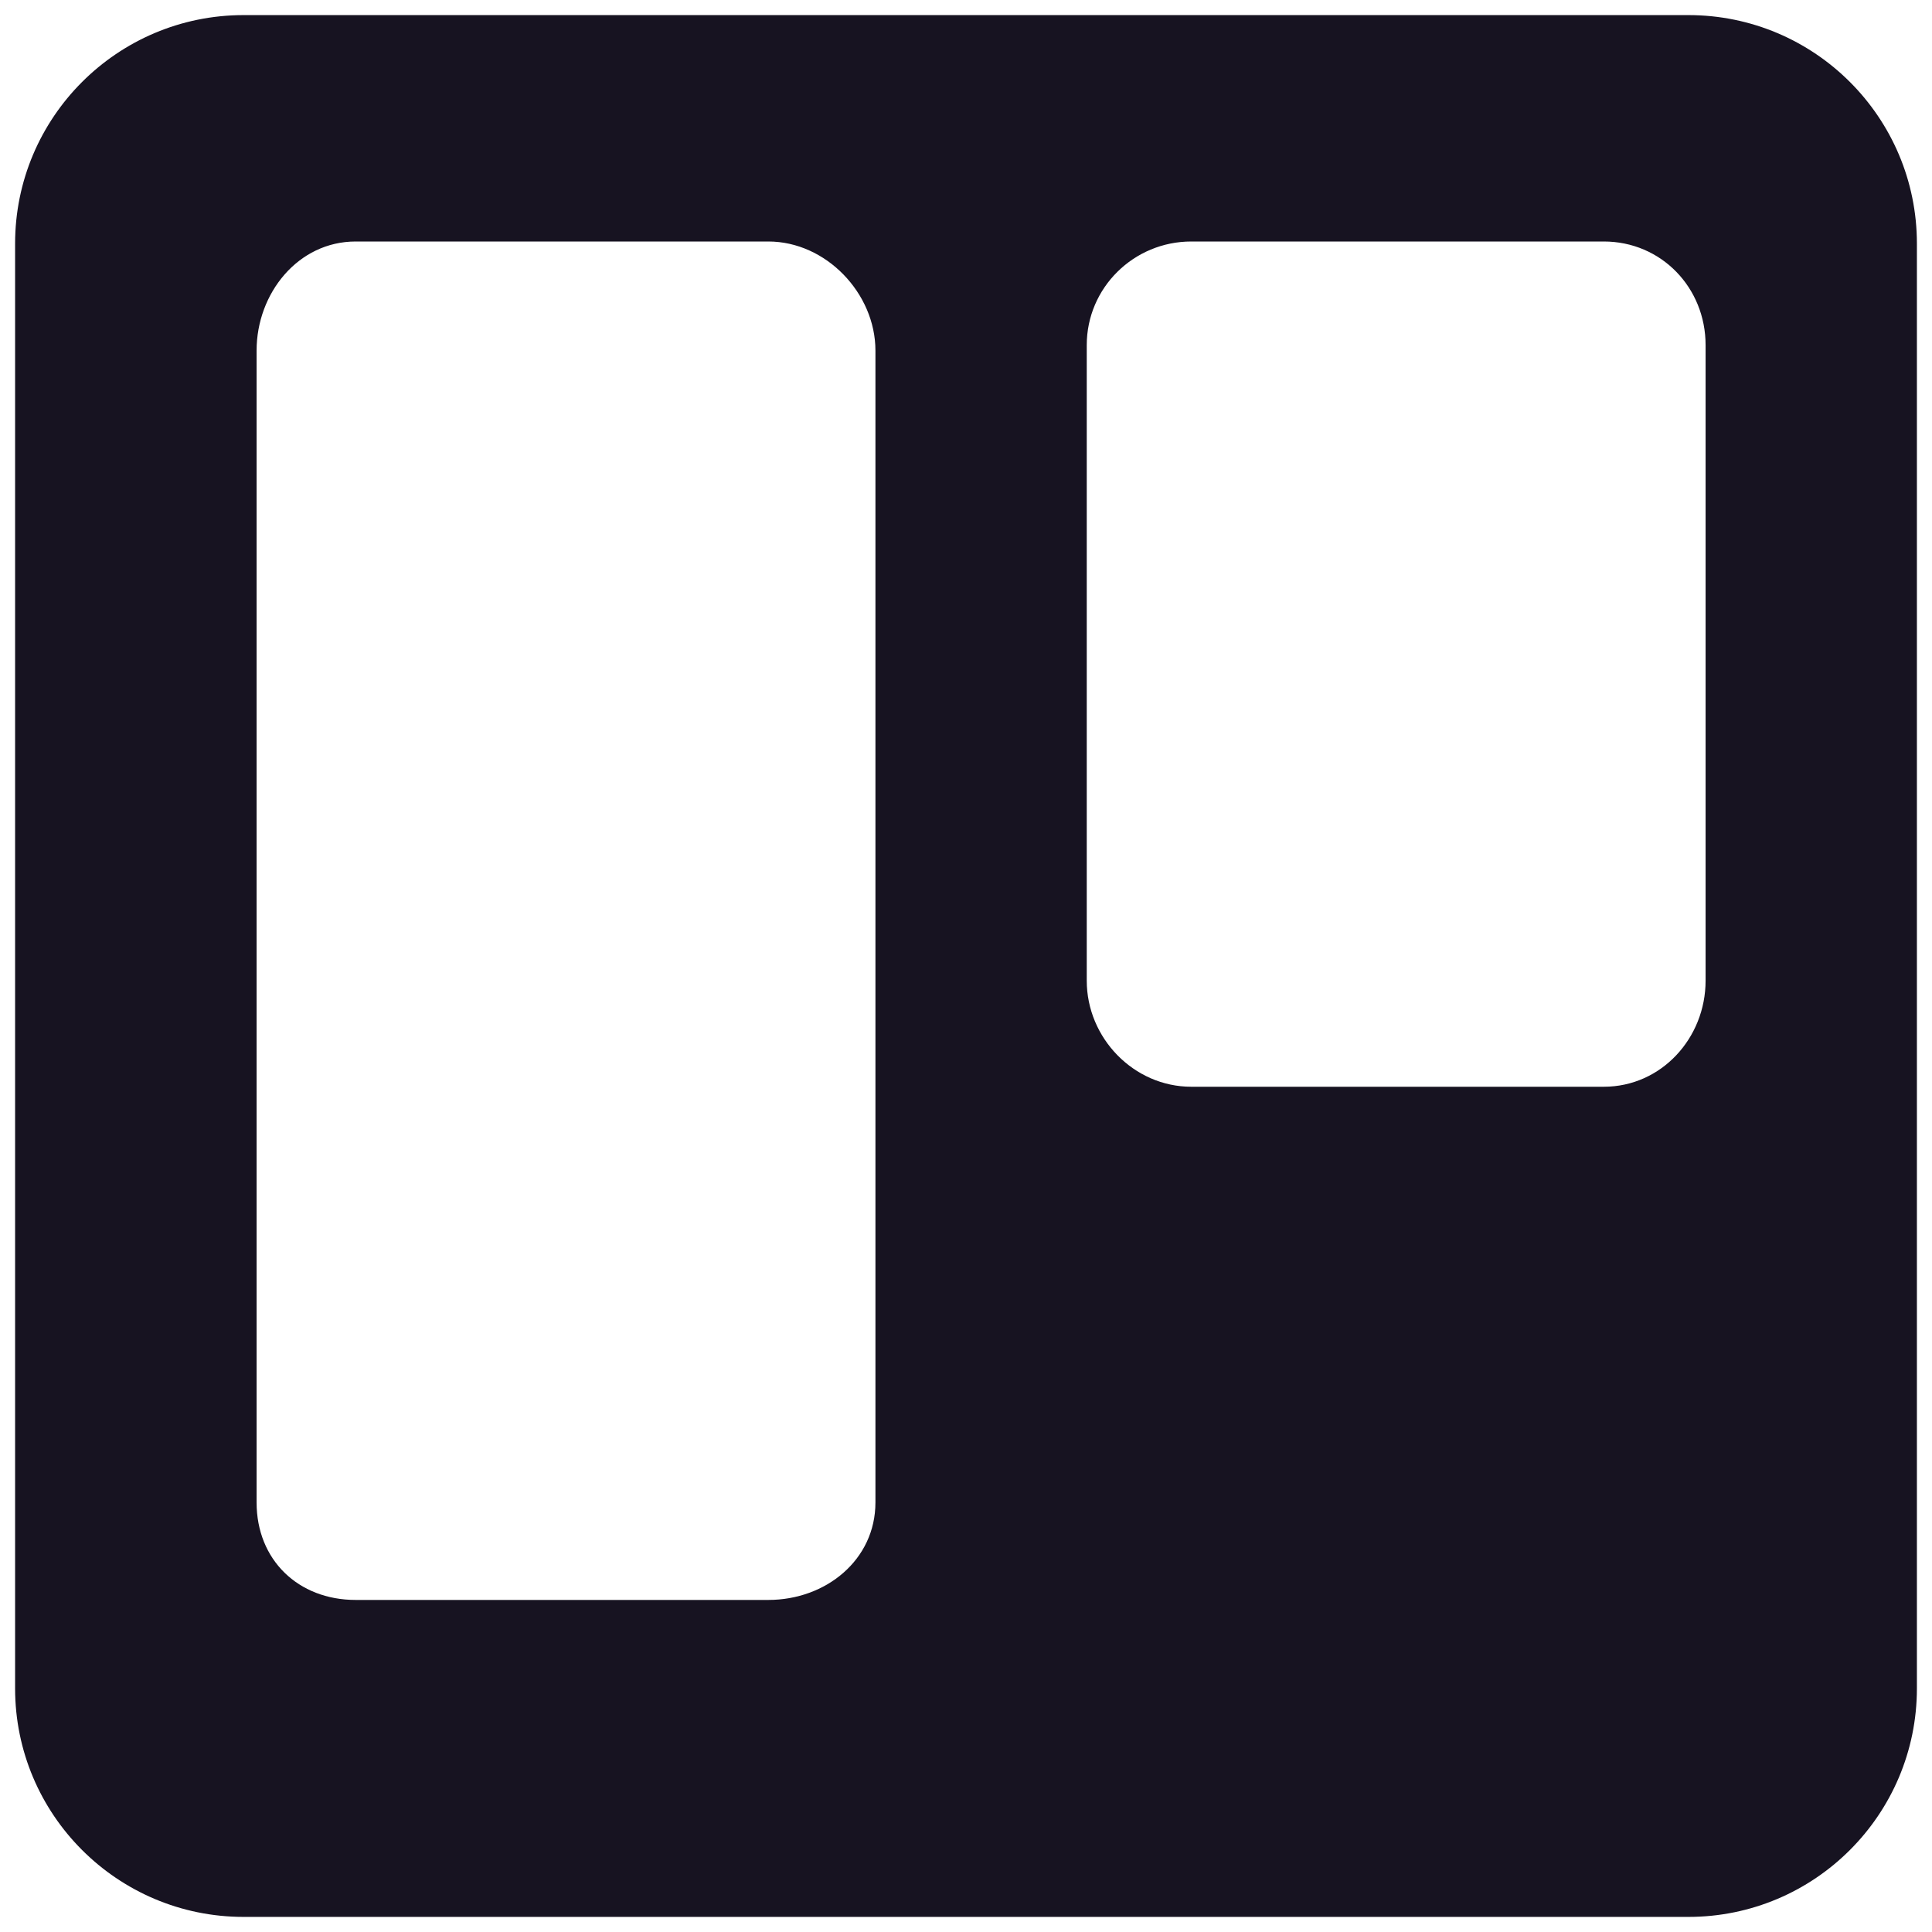 <svg xmlns="http://www.w3.org/2000/svg" viewBox="0 0 128 128"><path fill="#171321" d="M127 16.142C127 7.779 120.221 1 111.858 1H16.142C7.779 1 1 7.779 1 16.142v95.715C1 120.221 7.779 127 16.142 127h95.716c8.363 0 15.142-6.779 15.142-15.143V16.142zM58 99.54c0 3.807-3.286 6.46-7.093 6.46H23.563C19.756 106 17 103.347 17 99.54V23.23c0-3.808 2.756-7.23 6.563-7.23h27.344C54.714 16 58 19.422 58 23.23v76.31zm55-66.456V64.97c0 3.807-2.936 7.03-6.744 7.03h-27.33C75.118 72 72 68.776 72 64.97V22.866C72 19.058 75.118 16 78.926 16h27.33c3.808 0 6.744 3.058 6.744 6.866v10.218z"/></svg>